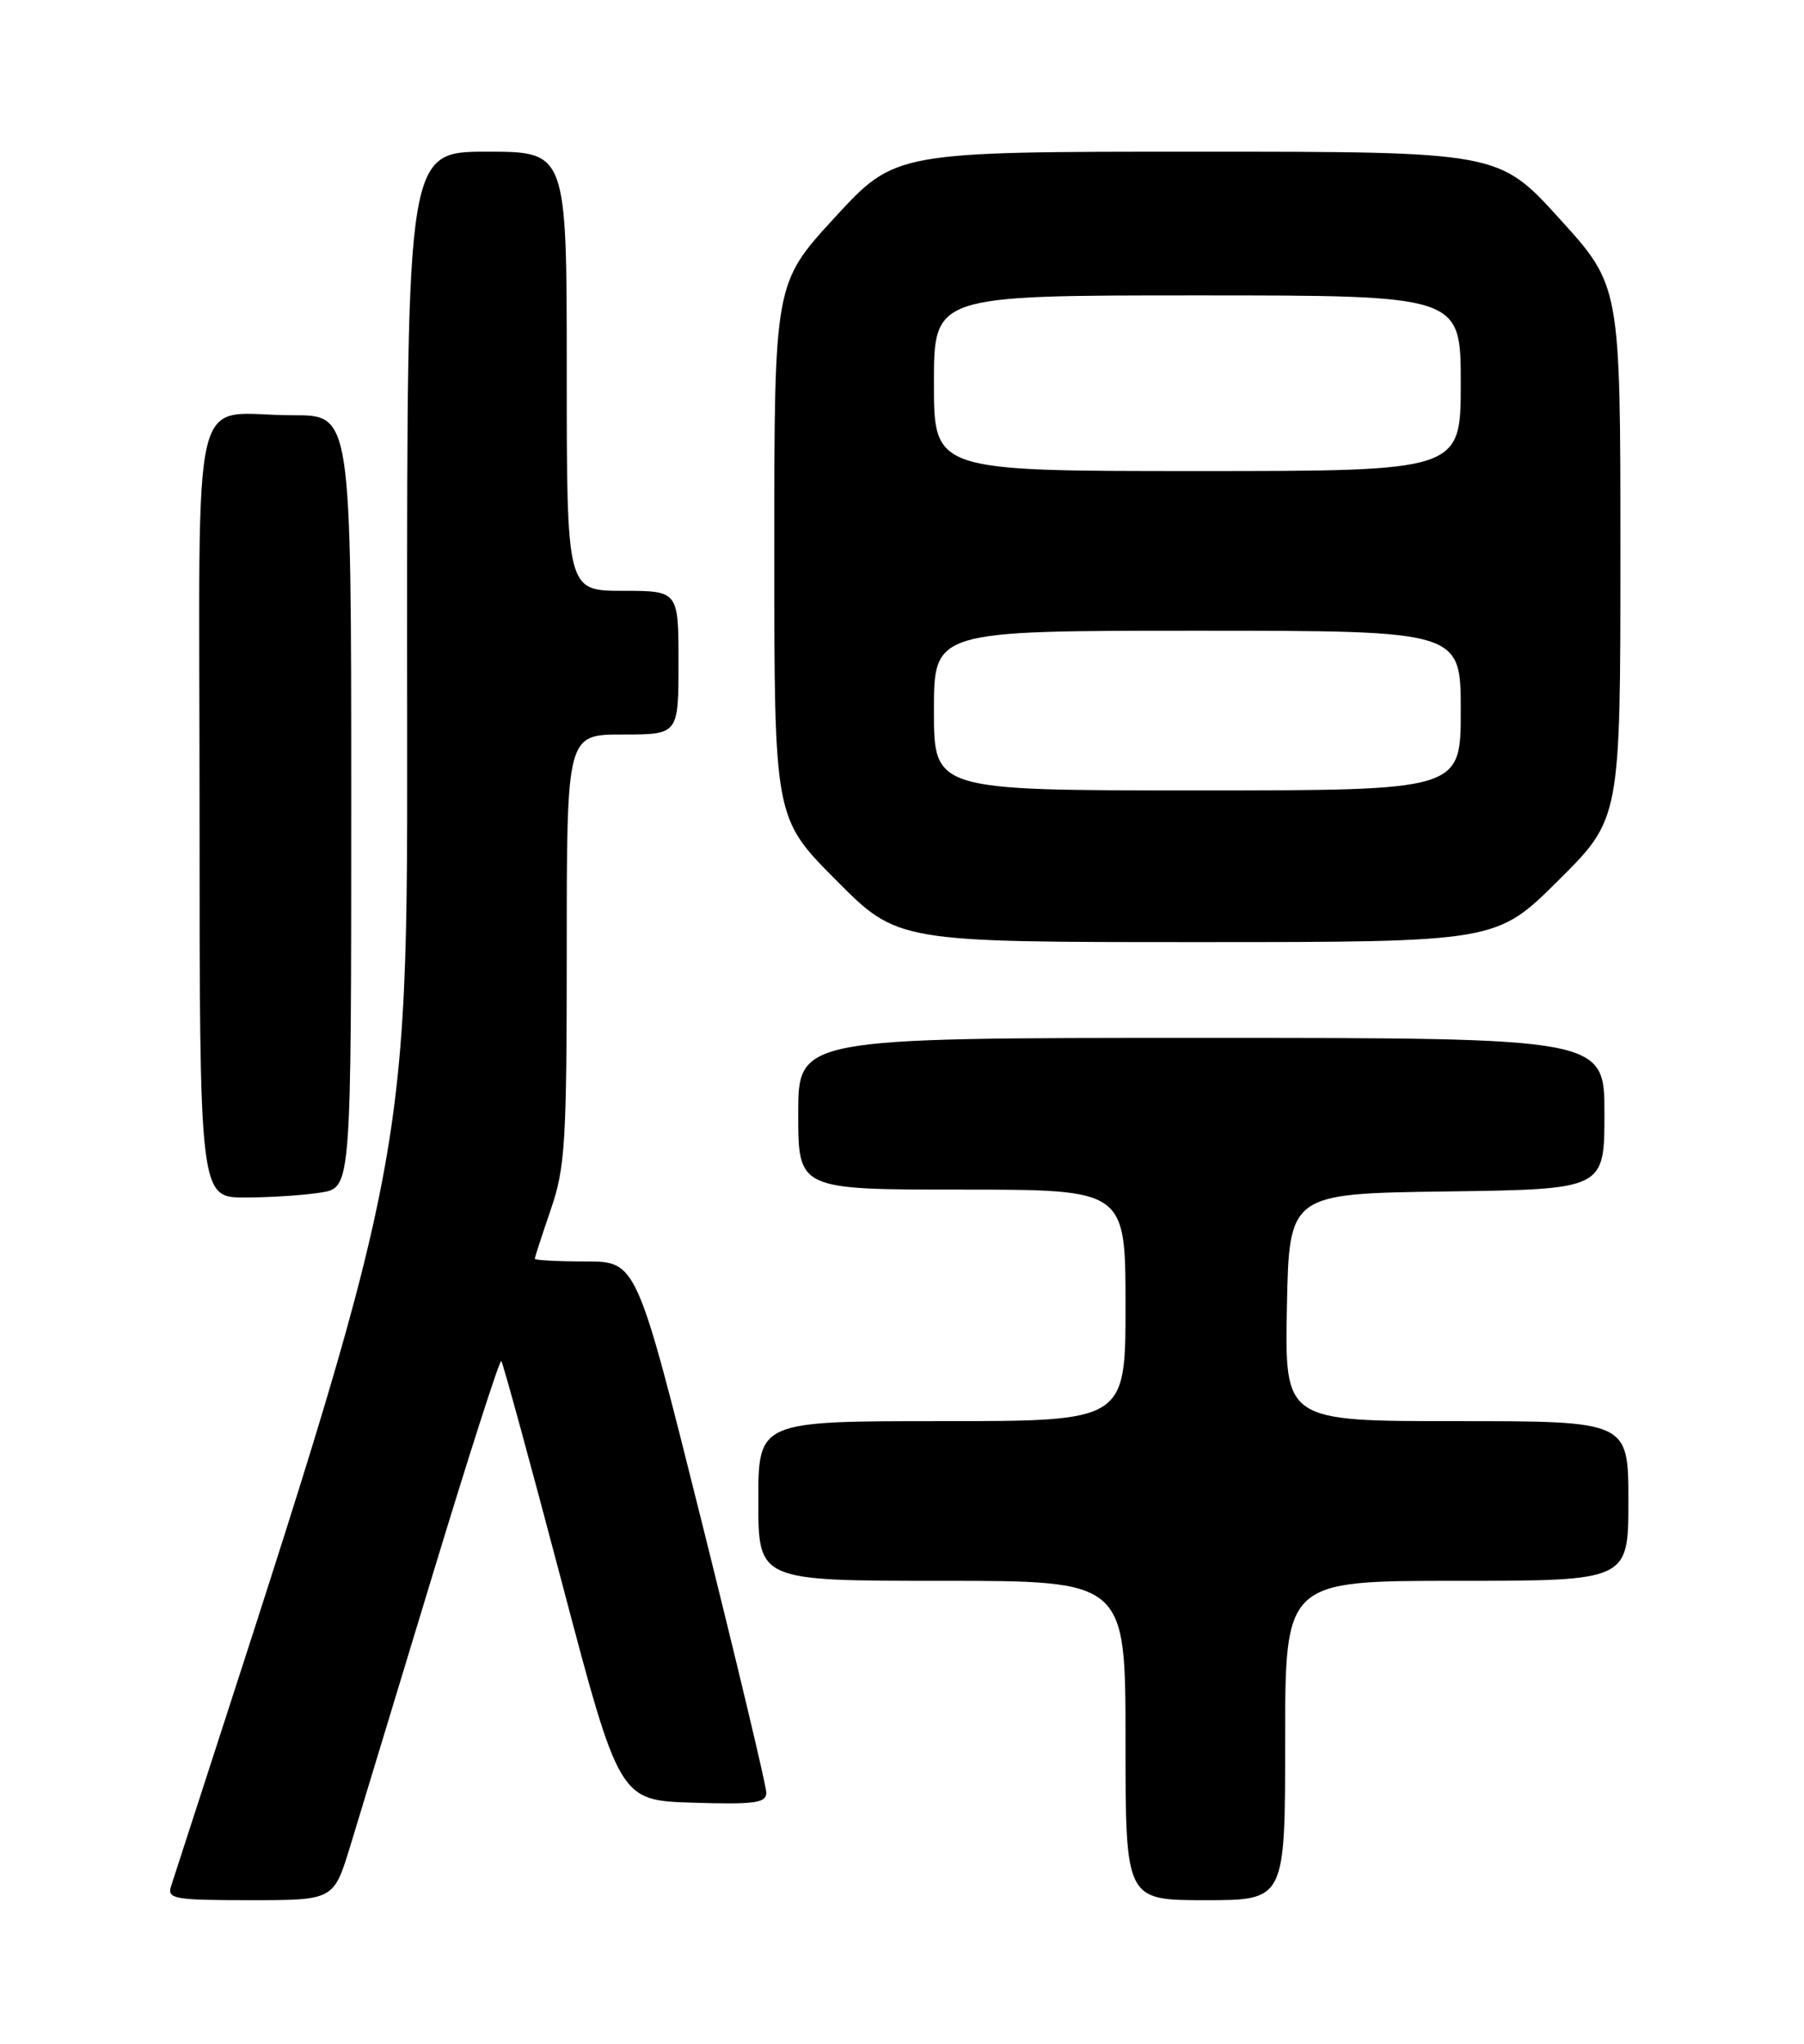 <?xml version="1.0" encoding="UTF-8" standalone="no"?>
<!DOCTYPE svg PUBLIC "-//W3C//DTD SVG 1.1//EN" "http://www.w3.org/Graphics/SVG/1.1/DTD/svg11.dtd" >
<svg xmlns="http://www.w3.org/2000/svg" xmlns:xlink="http://www.w3.org/1999/xlink" version="1.1" viewBox="0 0 226 256">
 <g >
 <path fill="currentColor"
d=" M 43.87 231.25 C 45.00 227.54 49.64 212.26 54.18 197.30 C 58.72 182.34 62.60 170.26 62.80 170.47 C 63.00 170.67 66.41 183.13 70.38 198.17 C 77.59 225.50 77.59 225.50 86.80 225.79 C 94.56 226.03 96.00 225.83 96.00 224.53 C 96.00 223.67 92.34 208.36 87.88 190.49 C 79.75 158.00 79.75 158.00 73.38 158.00 C 69.87 158.00 67.00 157.85 67.00 157.66 C 67.00 157.47 67.90 154.70 69.00 151.50 C 70.81 146.25 71.00 143.08 71.00 118.84 C 71.00 92.00 71.00 92.00 78.00 92.00 C 85.00 92.00 85.00 92.00 85.00 83.00 C 85.00 74.00 85.00 74.00 78.00 74.00 C 71.00 74.00 71.00 74.00 71.00 46.50 C 71.00 19.00 71.00 19.00 61.00 19.00 C 51.00 19.00 51.00 19.00 51.00 81.29 C 51.00 148.30 52.56 140.14 21.43 236.25 C 20.92 237.84 21.81 238.00 31.33 238.00 C 41.80 238.00 41.80 238.00 43.87 231.25 Z  M 161.00 218.00 C 161.00 198.00 161.00 198.00 182.50 198.00 C 204.00 198.00 204.00 198.00 204.00 188.00 C 204.00 178.00 204.00 178.00 182.47 178.00 C 160.95 178.00 160.95 178.00 161.22 163.75 C 161.50 149.50 161.50 149.50 181.25 149.23 C 201.00 148.96 201.00 148.96 201.00 139.48 C 201.00 130.00 201.00 130.00 150.50 130.00 C 100.00 130.00 100.00 130.00 100.00 139.50 C 100.00 149.00 100.00 149.00 120.50 149.00 C 141.00 149.00 141.00 149.00 141.00 163.50 C 141.00 178.00 141.00 178.00 118.00 178.00 C 95.00 178.00 95.00 178.00 95.00 188.00 C 95.00 198.00 95.00 198.00 118.00 198.00 C 141.00 198.00 141.00 198.00 141.00 218.00 C 141.00 238.00 141.00 238.00 151.00 238.00 C 161.00 238.00 161.00 238.00 161.00 218.00 Z  M 40.25 149.36 C 44.00 148.74 44.00 148.74 44.00 100.37 C 44.00 52.00 44.00 52.00 36.75 52.01 C 23.56 52.04 25.00 45.98 25.00 101.62 C 25.00 150.00 25.00 150.00 30.75 149.99 C 33.91 149.98 38.19 149.70 40.25 149.36 Z  M 195.23 110.27 C 203.00 102.55 203.00 102.55 203.00 69.17 C 203.00 35.79 203.00 35.79 195.38 27.40 C 187.75 19.00 187.75 19.00 149.96 19.00 C 112.16 19.00 112.16 19.00 104.58 27.24 C 97.00 35.48 97.00 35.48 97.00 68.97 C 97.00 102.46 97.00 102.46 104.73 110.23 C 112.45 118.00 112.45 118.00 149.95 118.00 C 187.46 118.00 187.46 118.00 195.23 110.27 Z  M 117.00 89.00 C 117.00 79.00 117.00 79.00 150.00 79.00 C 183.00 79.00 183.00 79.00 183.00 89.00 C 183.00 99.00 183.00 99.00 150.00 99.00 C 117.00 99.00 117.00 99.00 117.00 89.00 Z  M 117.00 48.00 C 117.00 37.00 117.00 37.00 150.00 37.00 C 183.00 37.00 183.00 37.00 183.00 48.00 C 183.00 59.00 183.00 59.00 150.00 59.00 C 117.00 59.00 117.00 59.00 117.00 48.00 Z "/>
</g>
</svg>